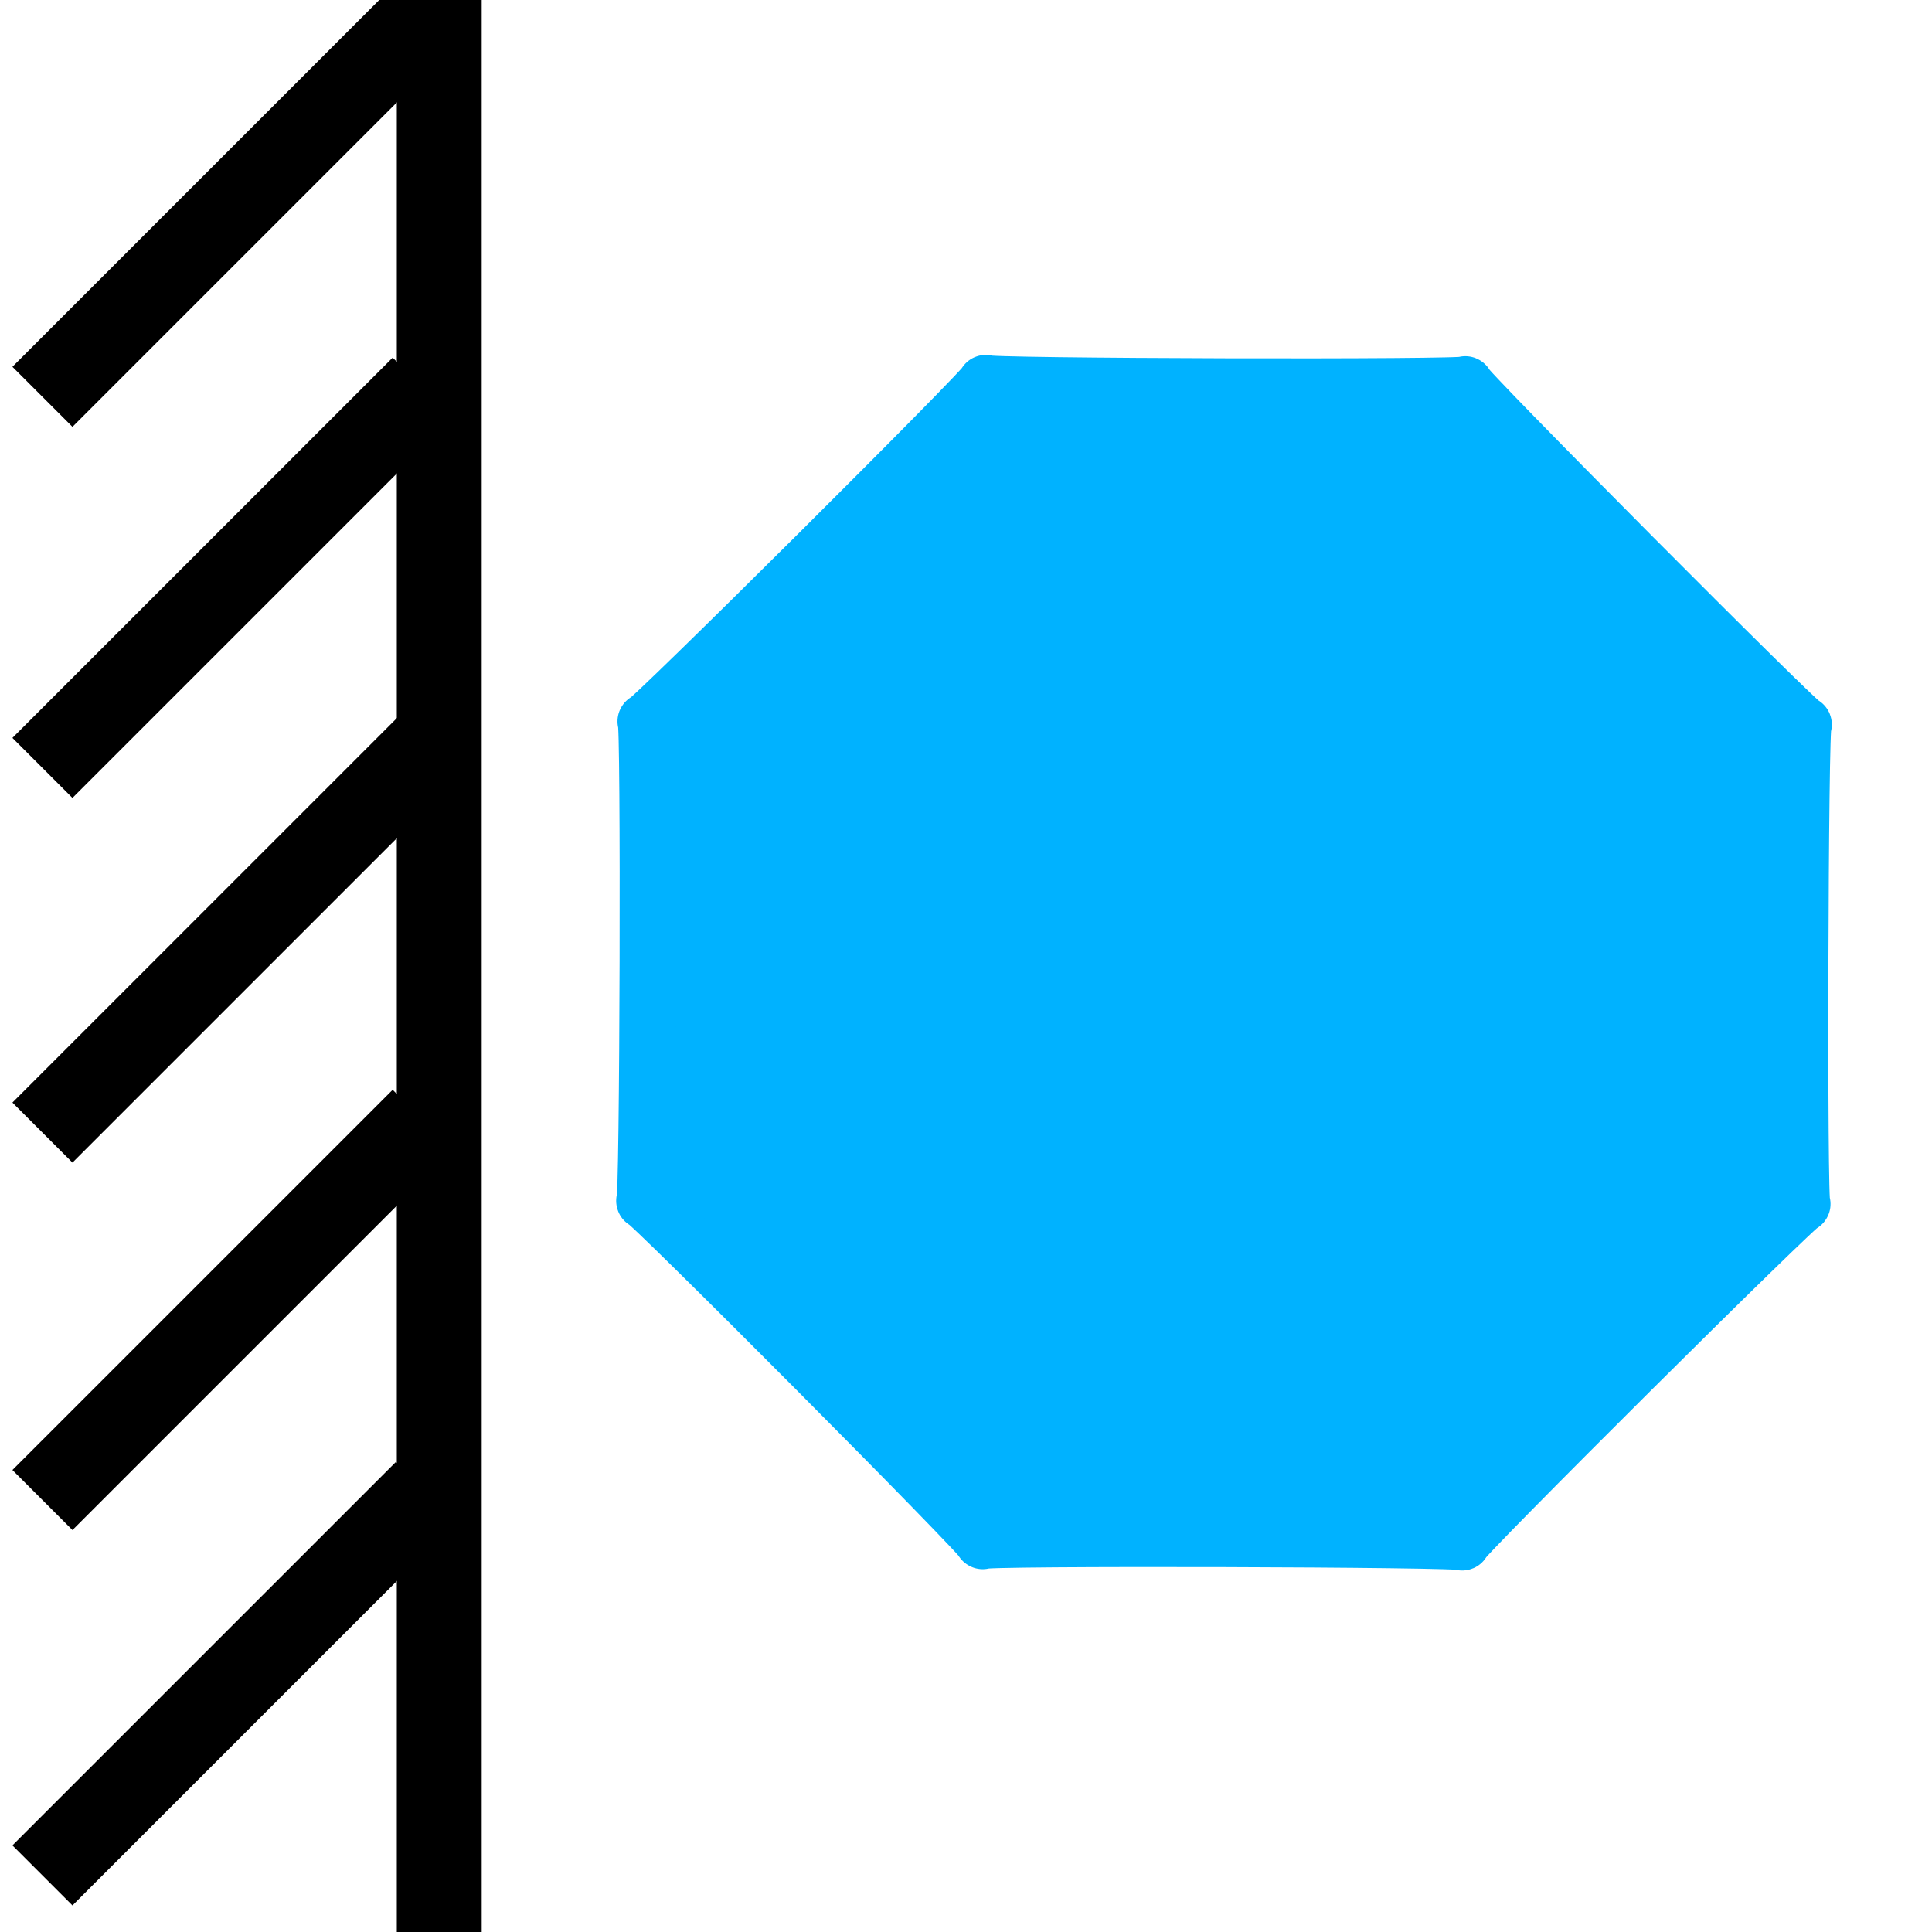 <?xml version="1.0" encoding="UTF-8" standalone="no"?>
<!-- Created with Inkscape (http://www.inkscape.org/) -->

<svg
   xmlns:osb="http://www.openswatchbook.org/uri/2009/osb"
   xmlns:dc="http://purl.org/dc/elements/1.1/"
   xmlns:cc="http://creativecommons.org/ns#"
   xmlns:rdf="http://www.w3.org/1999/02/22-rdf-syntax-ns#"
   xmlns:svg="http://www.w3.org/2000/svg"
   xmlns="http://www.w3.org/2000/svg"
   xmlns:xlink="http://www.w3.org/1999/xlink"
   xmlns:sodipodi="http://sodipodi.sourceforge.net/DTD/sodipodi-0.dtd"
   xmlns:inkscape="http://www.inkscape.org/namespaces/inkscape"
   width="68.267"
   height="68.267"
   viewBox="0 0 64 64"
   id="svg2"
   version="1.1"
   inkscape:version="0.92.1 r15371"
   sodipodi:docname="welsim_bc_fixed.svg">
  <defs
     id="defs4">
    <linearGradient
       id="linearGradient6000"
       osb:paint="solid">
      <stop
         style="stop-color:#000080;stop-opacity:1;"
         offset="0"
         id="stop5998" />
    </linearGradient>
    <linearGradient
       inkscape:collect="always"
       id="linearGradient4550">
      <stop
         style="stop-color:#0000ff;stop-opacity:1;"
         offset="0"
         id="stop4546" />
      <stop
         style="stop-color:#0000ff;stop-opacity:0;"
         offset="1"
         id="stop4548" />
    </linearGradient>
    <linearGradient
       id="linearGradient4532-8-7"
       inkscape:collect="always">
      <stop
         id="stop4536"
         offset="0"
         style="stop-color:#009dff;stop-opacity:1;" />
      <stop
         id="stop4538"
         offset="1"
         style="stop-color:#009dff;stop-opacity:0;" />
    </linearGradient>
    <linearGradient
       inkscape:collect="always"
       xlink:href="#linearGradient4532-8-7"
       id="linearGradient4534"
       x1="-715.243"
       y1="740.592"
       x2="-688.012"
       y2="740.592"
       gradientUnits="userSpaceOnUse" />
    <linearGradient
       inkscape:collect="always"
       xlink:href="#linearGradient4550"
       id="linearGradient4552"
       x1="-715.243"
       y1="740.592"
       x2="-688.012"
       y2="740.592"
       gradientUnits="userSpaceOnUse" />
  </defs>
  <sodipodi:namedview
     id="base"
     pagecolor="#ffffff"
     bordercolor="#666666"
     borderopacity="1.0"
     inkscape:pageopacity="0.0"
     inkscape:pageshadow="2"
     inkscape:zoom="4"
     inkscape:cx="-44.565429"
     inkscape:cy="43.185135"
     inkscape:document-units="px"
     inkscape:current-layer="layer1"
     showgrid="false"
     units="px"
     showborder="true"
     inkscape:window-width="1409"
     inkscape:window-height="855"
     inkscape:window-x="2331"
     inkscape:window-y="74"
     inkscape:window-maximized="0"
     inkscape:snap-text-baseline="true"
     inkscape:snap-page="true"
     inkscape:snap-object-midpoints="true"
     inkscape:snap-center="true" />
  <g
     inkscape:groupmode="layer"
     id="layer2"
     inkscape:label="Layer 2"
     style="display:inline" />
  <g
     inkscape:label="Layer 1"
     inkscape:groupmode="layer"
     id="layer1"
     transform="translate(0,-988.362)"
     style="display:inline">
    <path
       style="fill:none;stroke:#000000;stroke-width:2.812;stroke-linecap:butt;stroke-linejoin:miter;stroke-miterlimit:4;stroke-dasharray:none;stroke-opacity:1"
       d="m 14.551,988.362 v 64"
       id="path4503"
       inkscape:connector-curvature="0" />
    <path
       style="fill:none;stroke:#000000;stroke-width:2.812;stroke-linecap:butt;stroke-linejoin:miter;stroke-miterlimit:4;stroke-dasharray:none;stroke-opacity:1"
       d="M 14.551,988.362 1.406,1001.507"
       id="path4505"
       inkscape:connector-curvature="0" />
    <path
       style="fill:none;stroke:#000000;stroke-width:2.812;stroke-linecap:butt;stroke-linejoin:miter;stroke-miterlimit:4;stroke-dasharray:none;stroke-opacity:1"
       d="M 14.002,1001.204 1.406,1013.8"
       id="path4507"
       inkscape:connector-curvature="0" />
    <path
       style="fill:none;stroke:#000000;stroke-width:2.812;stroke-linecap:butt;stroke-linejoin:miter;stroke-miterlimit:4;stroke-dasharray:none;stroke-opacity:1"
       d="M 14.551,1012.735 1.406,1025.88"
       id="path4509"
       inkscape:connector-curvature="0" />
    <path
       style="fill:none;stroke:#000000;stroke-width:2.812;stroke-linecap:butt;stroke-linejoin:miter;stroke-miterlimit:4;stroke-dasharray:none;stroke-opacity:1"
       d="M 14.002,1025.457 1.406,1038.052"
       id="path4511"
       inkscape:connector-curvature="0" />
    <path
       style="fill:none;stroke:#000000;stroke-width:2.812;stroke-linecap:butt;stroke-linejoin:miter;stroke-miterlimit:4;stroke-dasharray:none;stroke-opacity:1"
       d="M 14.11,1037.783 1.406,1050.487"
       id="path4513"
       inkscape:connector-curvature="0" />
    <path
       sodipodi:type="star"
       style="opacity:1;fill:#00b2ff;fill-opacity:1;fill-rule:evenodd;stroke:#00b2ff;stroke-width:1.875;stroke-linecap:round;stroke-linejoin:round;stroke-miterlimit:4;stroke-dasharray:none;stroke-dashoffset:0;stroke-opacity:1;paint-order:markers stroke fill"
       id="path33"
       sodipodi:sides="8"
       sodipodi:cx="40.078121"
       sodipodi:cy="1024.4716"
       sodipodi:r1="20.75531"
       sodipodi:r2="19.175407"
       sodipodi:arg1="2.6179939"
       sodipodi:arg2="3.010693"
       inkscape:flatsided="true"
       inkscape:rounded="-0.02"
       inkscape:randomized="0"
       d="m 22.103,1034.849 c 0.159,0.275 -1.991,-16.056 -2.073,-15.749 -0.082,0.307 9.946,-12.762 9.67,-12.603 -0.275,0.159 16.056,-1.991 15.75,-2.073 -0.307,-0.082 12.762,9.945 12.603,9.67 -0.159,-0.275 1.991,16.056 2.073,15.749 0.082,-0.307 -9.946,12.762 -9.67,12.603 0.275,-0.159 -16.056,1.991 -15.75,2.073 0.307,0.082 -12.762,-9.945 -12.603,-9.67 z"
       transform="rotate(7.652,71.855,1025.867)" />
  </g>
</svg>
